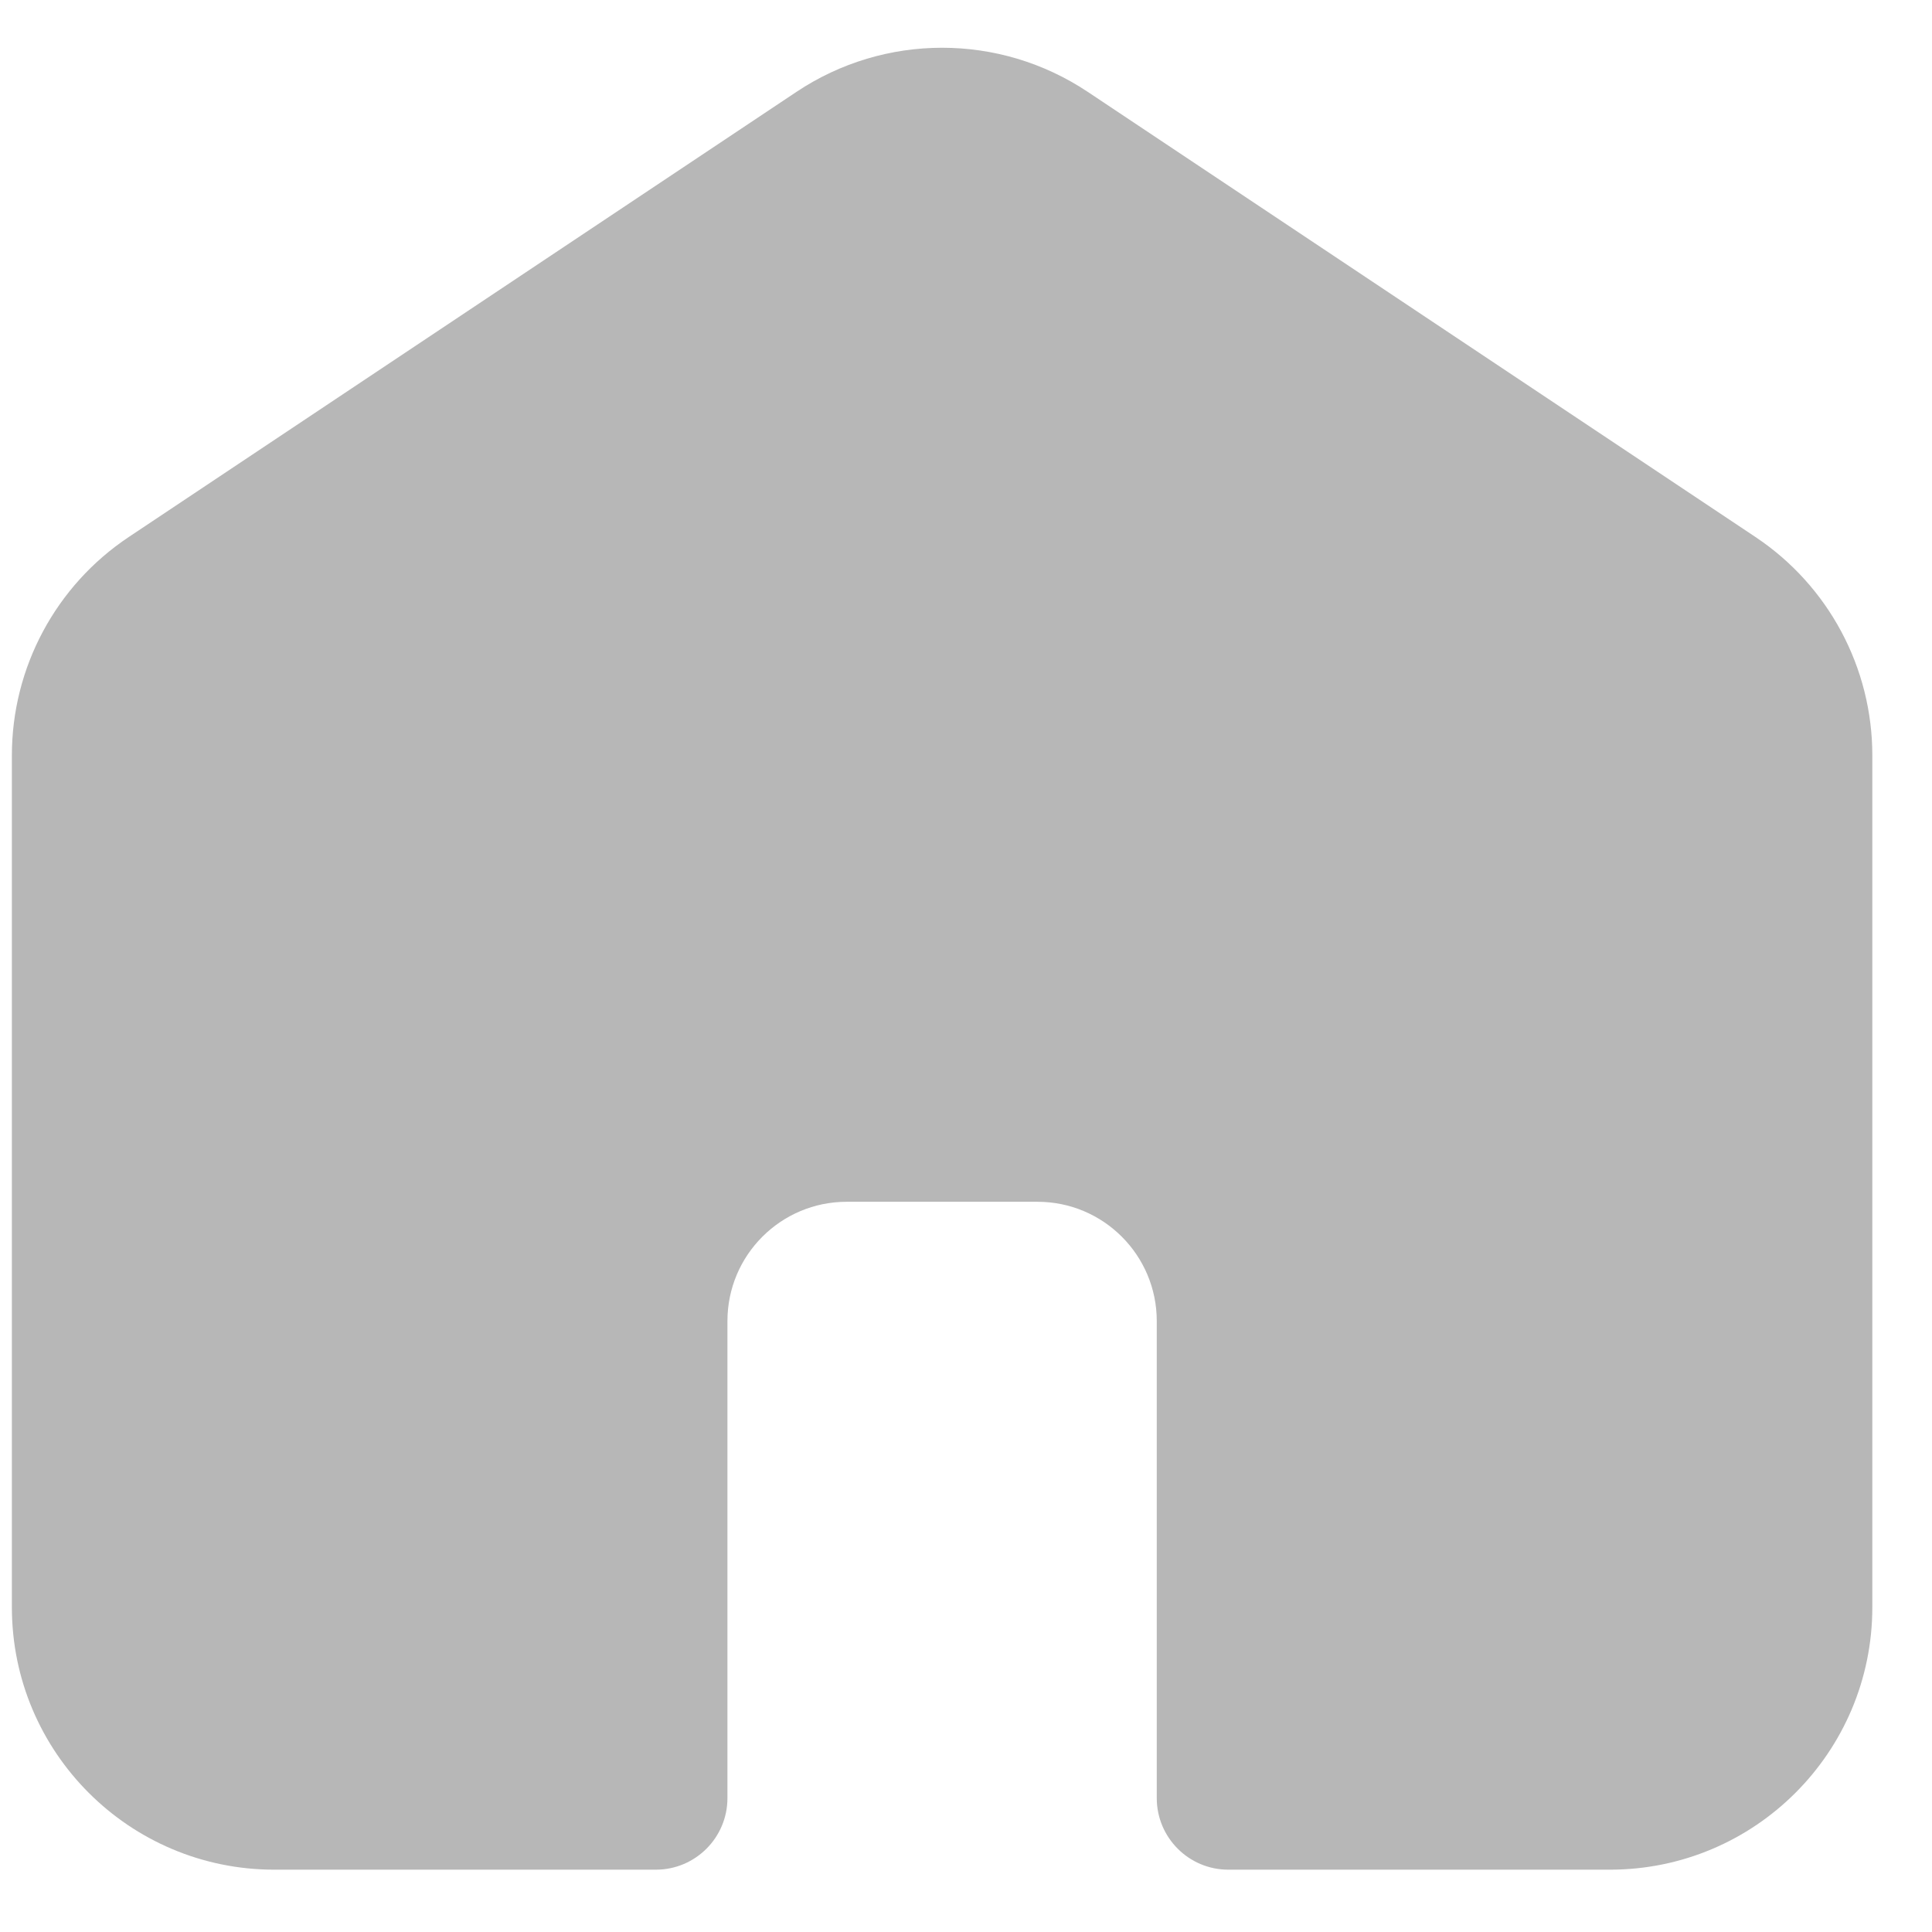 <svg width="27" height="27" viewBox="0 0 27 27" fill="none" xmlns="http://www.w3.org/2000/svg">
<path fill-rule="evenodd" clip-rule="evenodd" d="M15.2 1.283C13.968 0.462 12.364 0.462 11.132 1.283L1.799 7.505C0.779 8.185 0.166 9.33 0.166 10.556V22.462C0.166 24.487 1.808 26.129 3.833 26.129H9.166C9.718 26.129 10.166 25.681 10.166 25.129V18.462C10.166 17.542 10.912 16.795 11.833 16.795H14.499C15.42 16.795 16.166 17.542 16.166 18.462V25.129C16.166 25.681 16.614 26.129 17.166 26.129H22.499C24.524 26.129 26.166 24.487 26.166 22.462V10.556C26.166 9.33 25.553 8.185 24.533 7.505L15.2 1.283Z" fill="#B7B7B7"/>
</svg>
